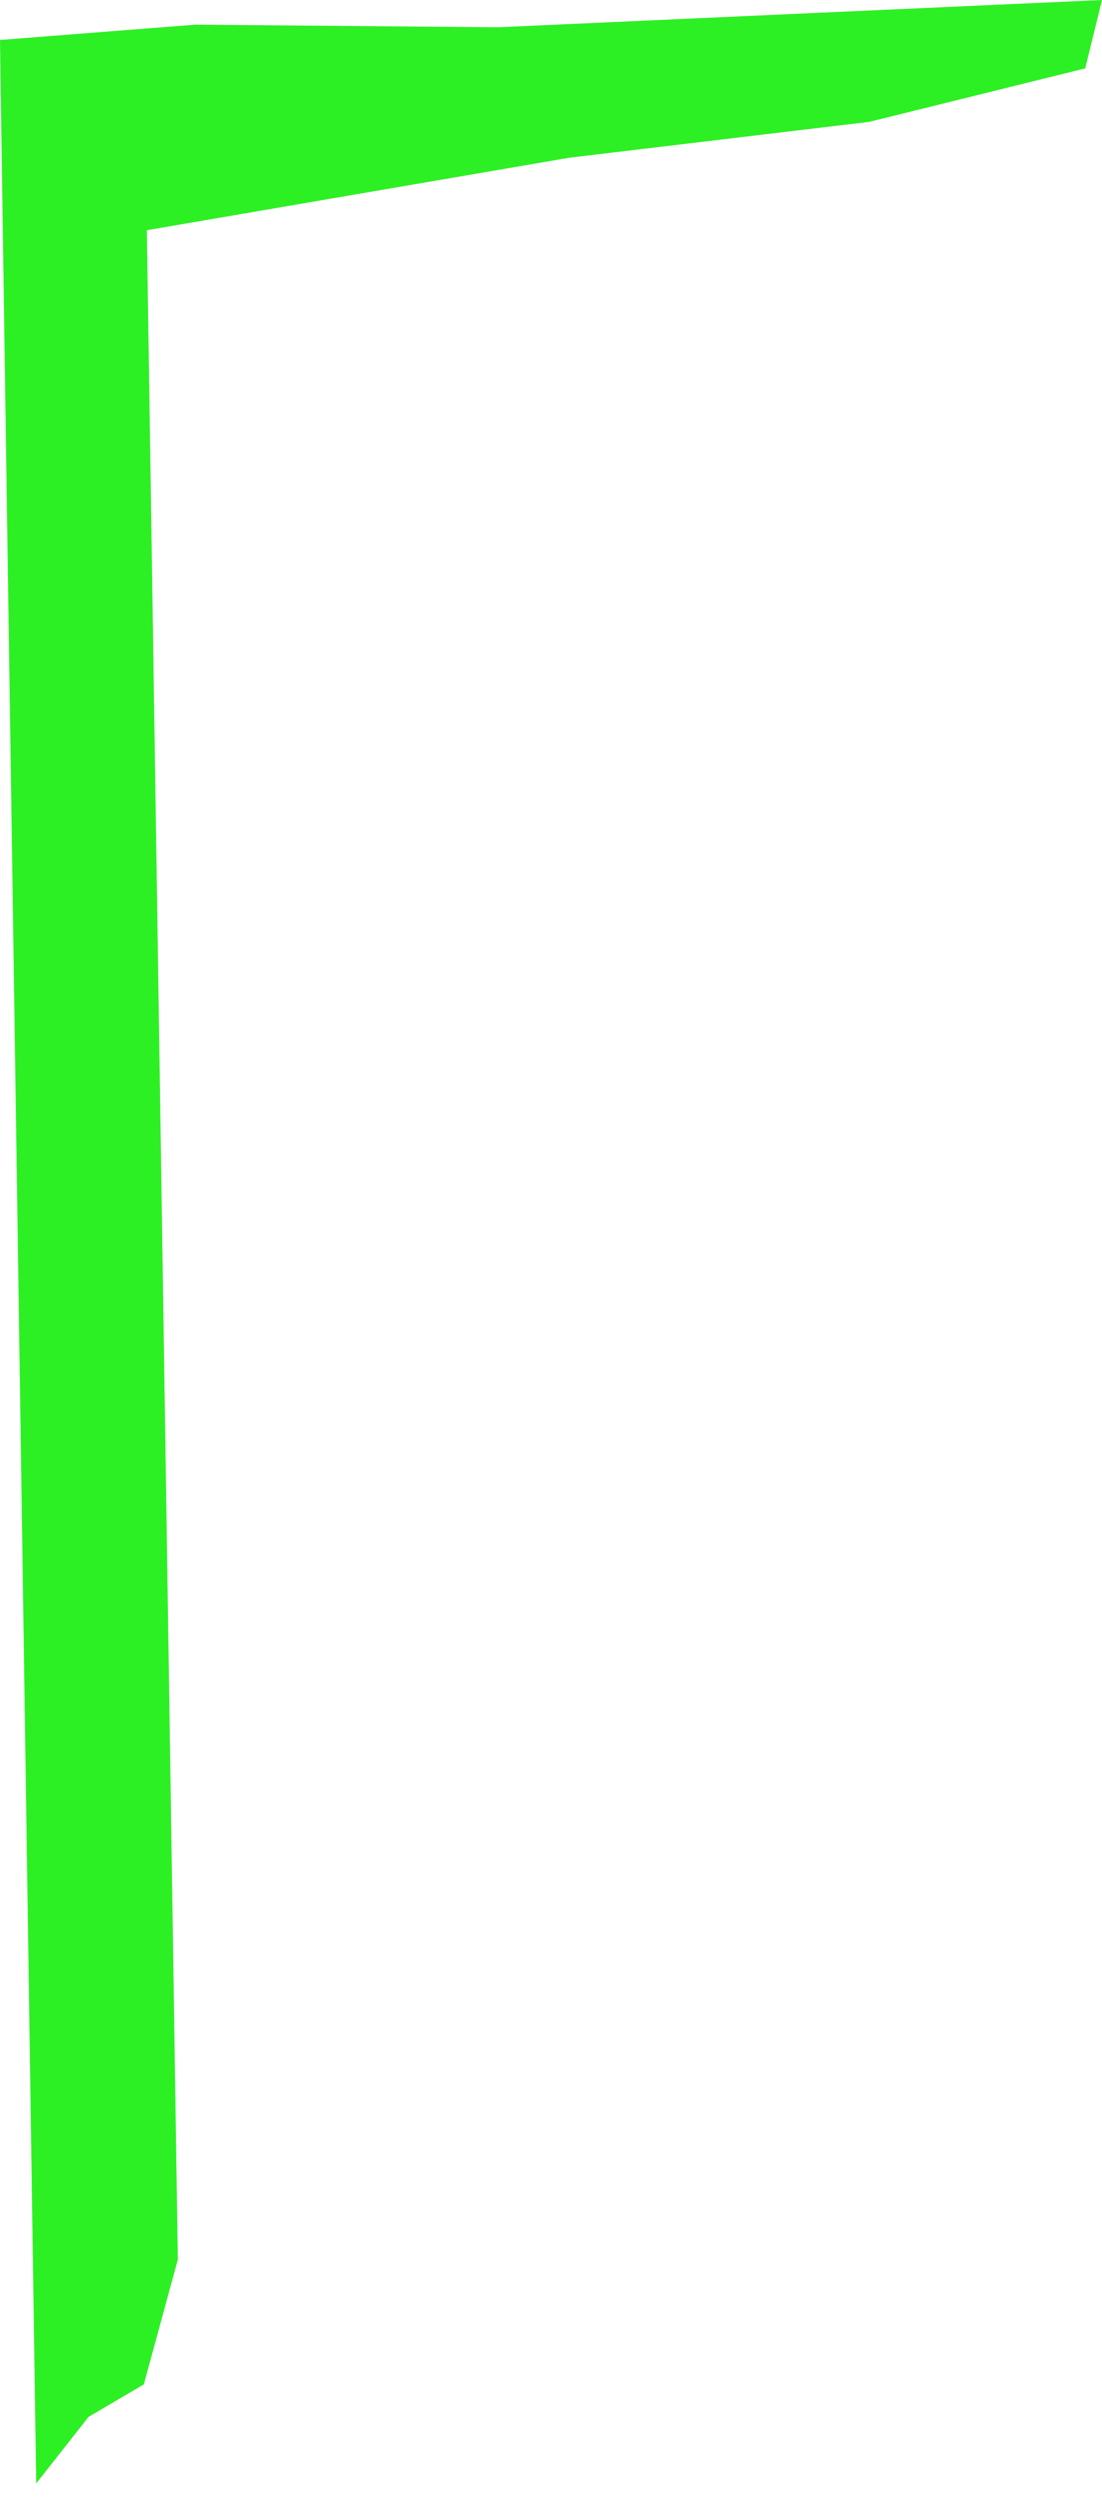 <svg xmlns="http://www.w3.org/2000/svg" width="295" height="669"><path d="M0 0h242v691H0V0z" fill="none"/><path fill="#2CF023" d="M0 10.7l52.3-4.1 81 .7L295 0l-4.5 18.3-57.8 14.3-80.3 9.6L39.3 61.6l8.3 543-9.1 33.4-14.8 8.7-14 17.8z"/></svg>